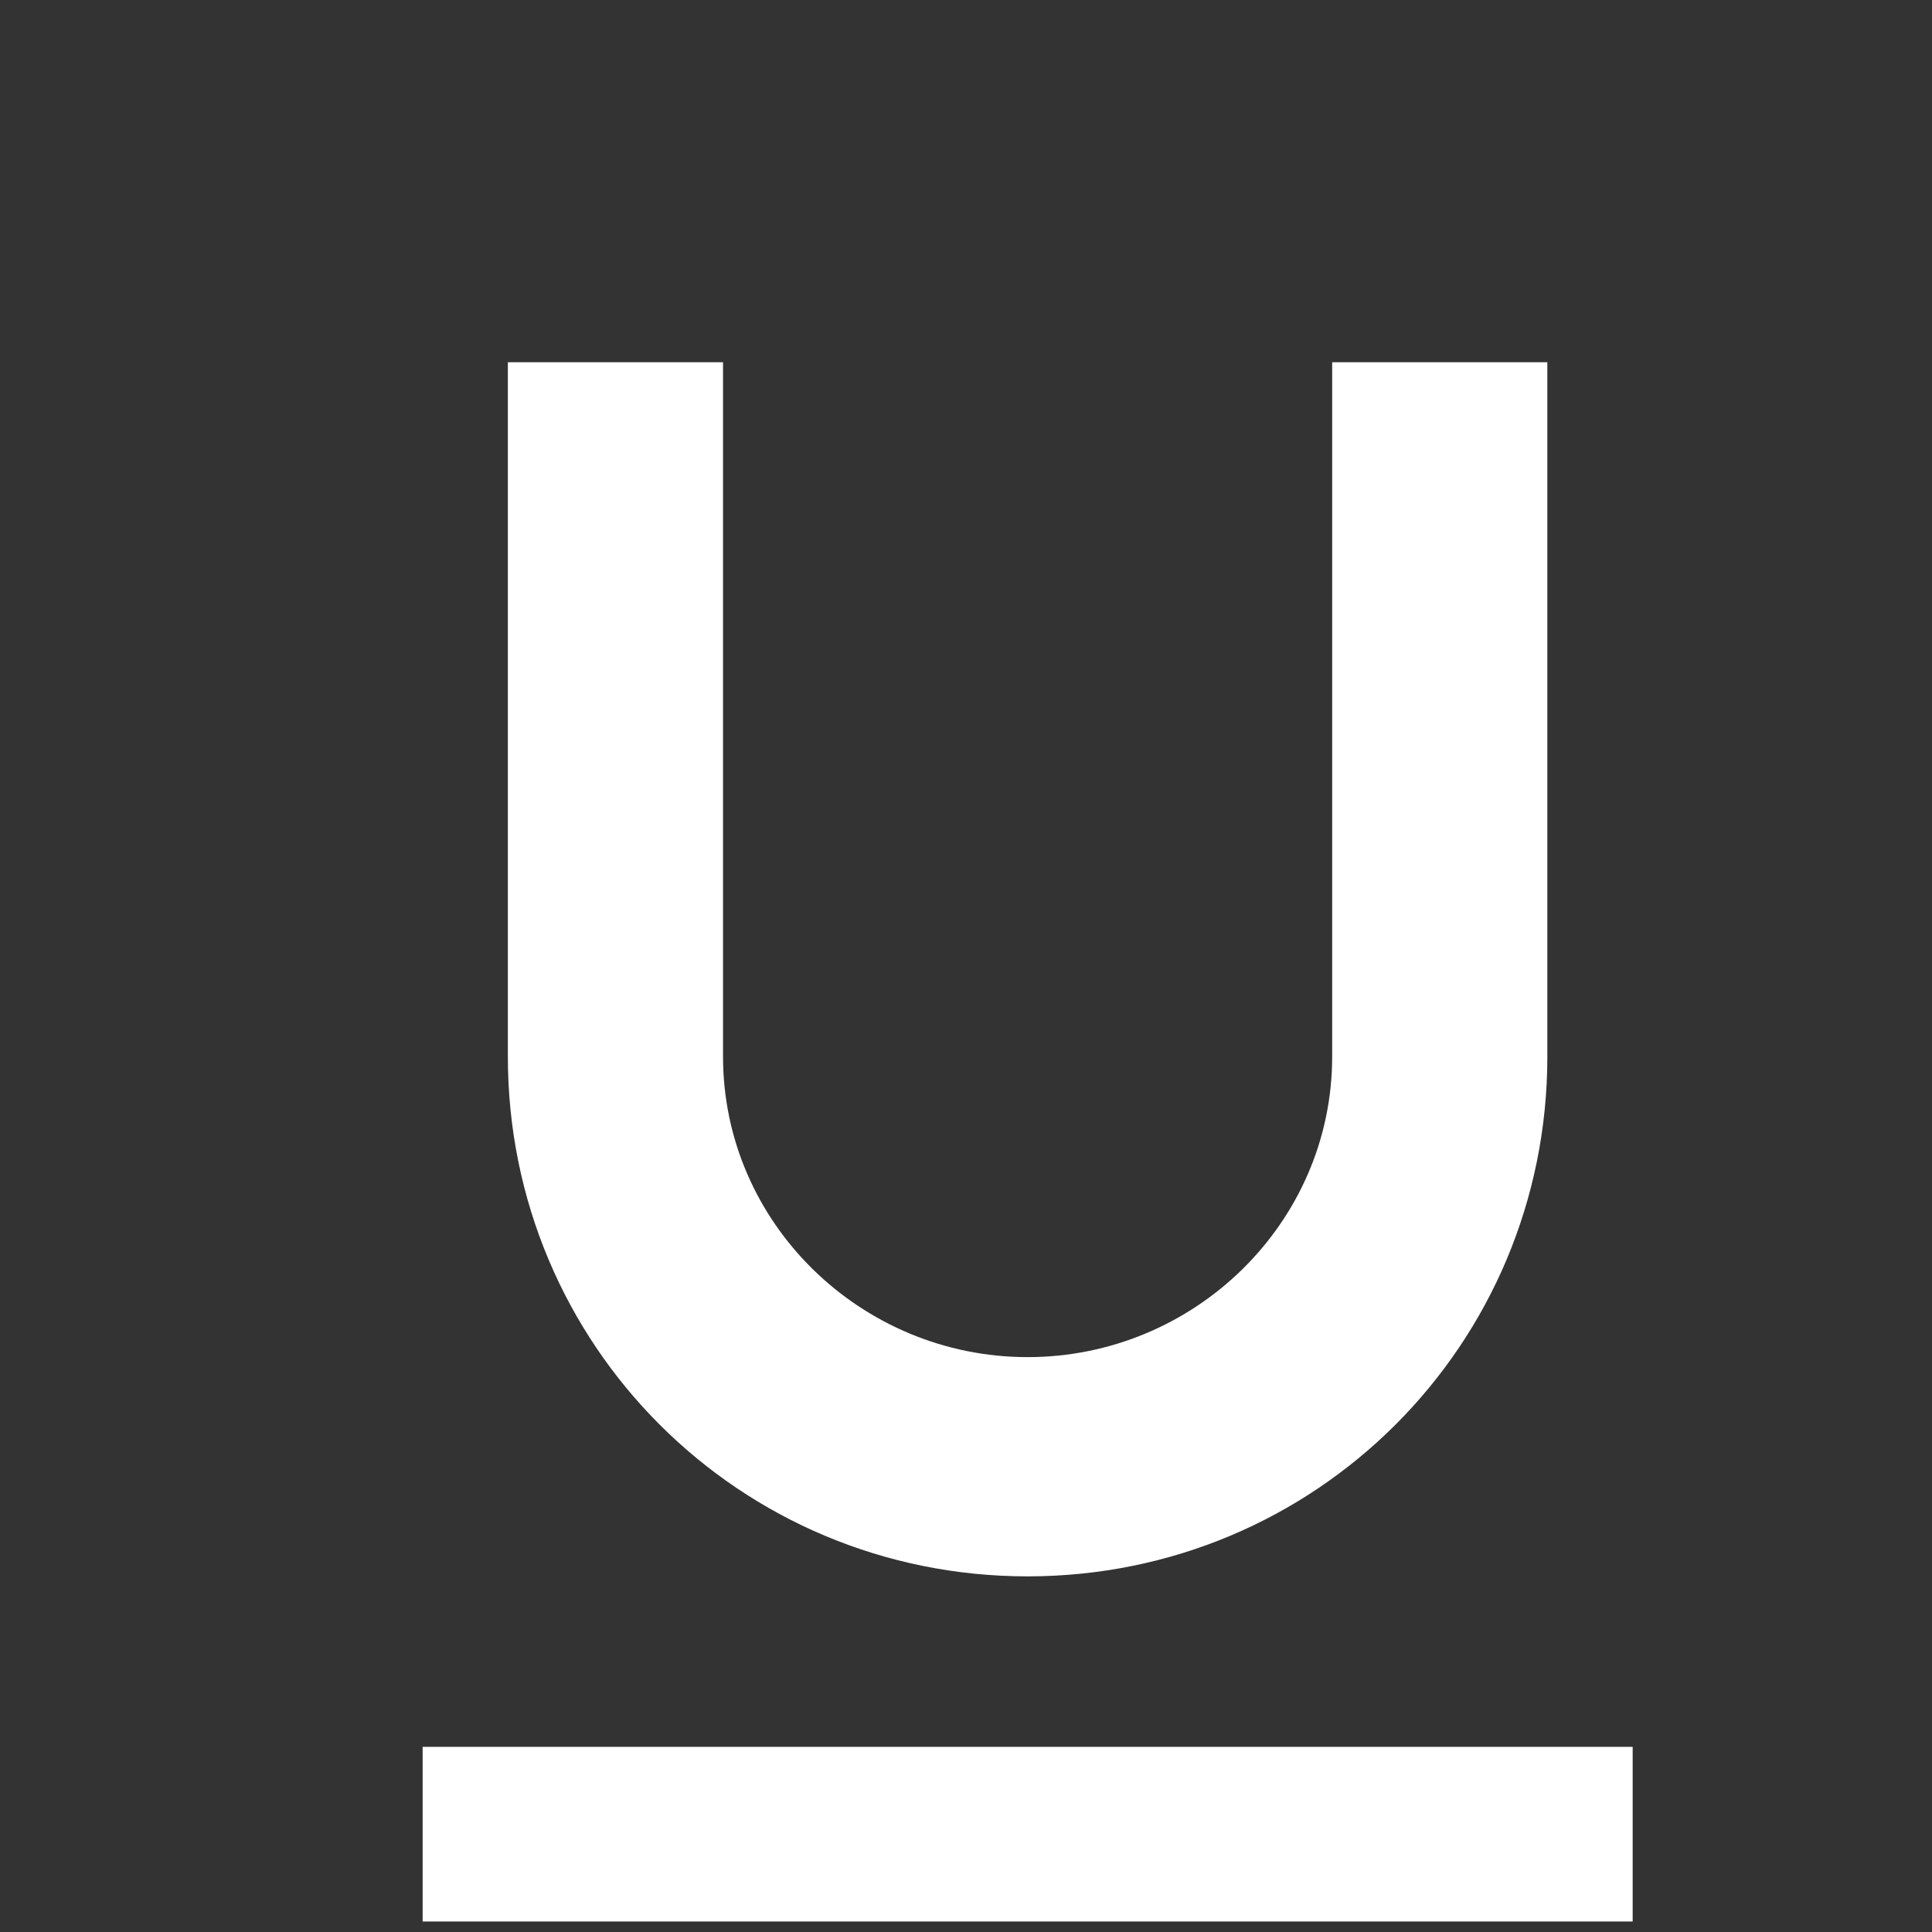 <?xml version="1.0" encoding="utf-8"?>
<!DOCTYPE svg PUBLIC "-//W3C//DTD SVG 1.1//EN" "http://www.w3.org/Graphics/SVG/1.1/DTD/svg11.dtd">
<svg version="1.1" xmlns="http://www.w3.org/2000/svg" xmlns:xlink="http://www.w3.org/1999/xlink" width="512" height="512" viewBox="0 0 512 512">
<rect x="0" y="0" width="512" height="512" fill="#333333" stroke="none"/>
<path fill="#fff" d="M112 462.931h320.674v46.279h-320.674v-46.279zM272.325 417.753c-76.398 0-137.737-61.339-137.737-137.737v-184.017h57.023v184.017c0 44.121 36.592 79.635 80.714 79.635s80.714-35.513 80.714-79.635v-184.017h57.023v184.017c0 76.398-61.339 137.737-137.737 137.737v0z"></path>
</svg>
